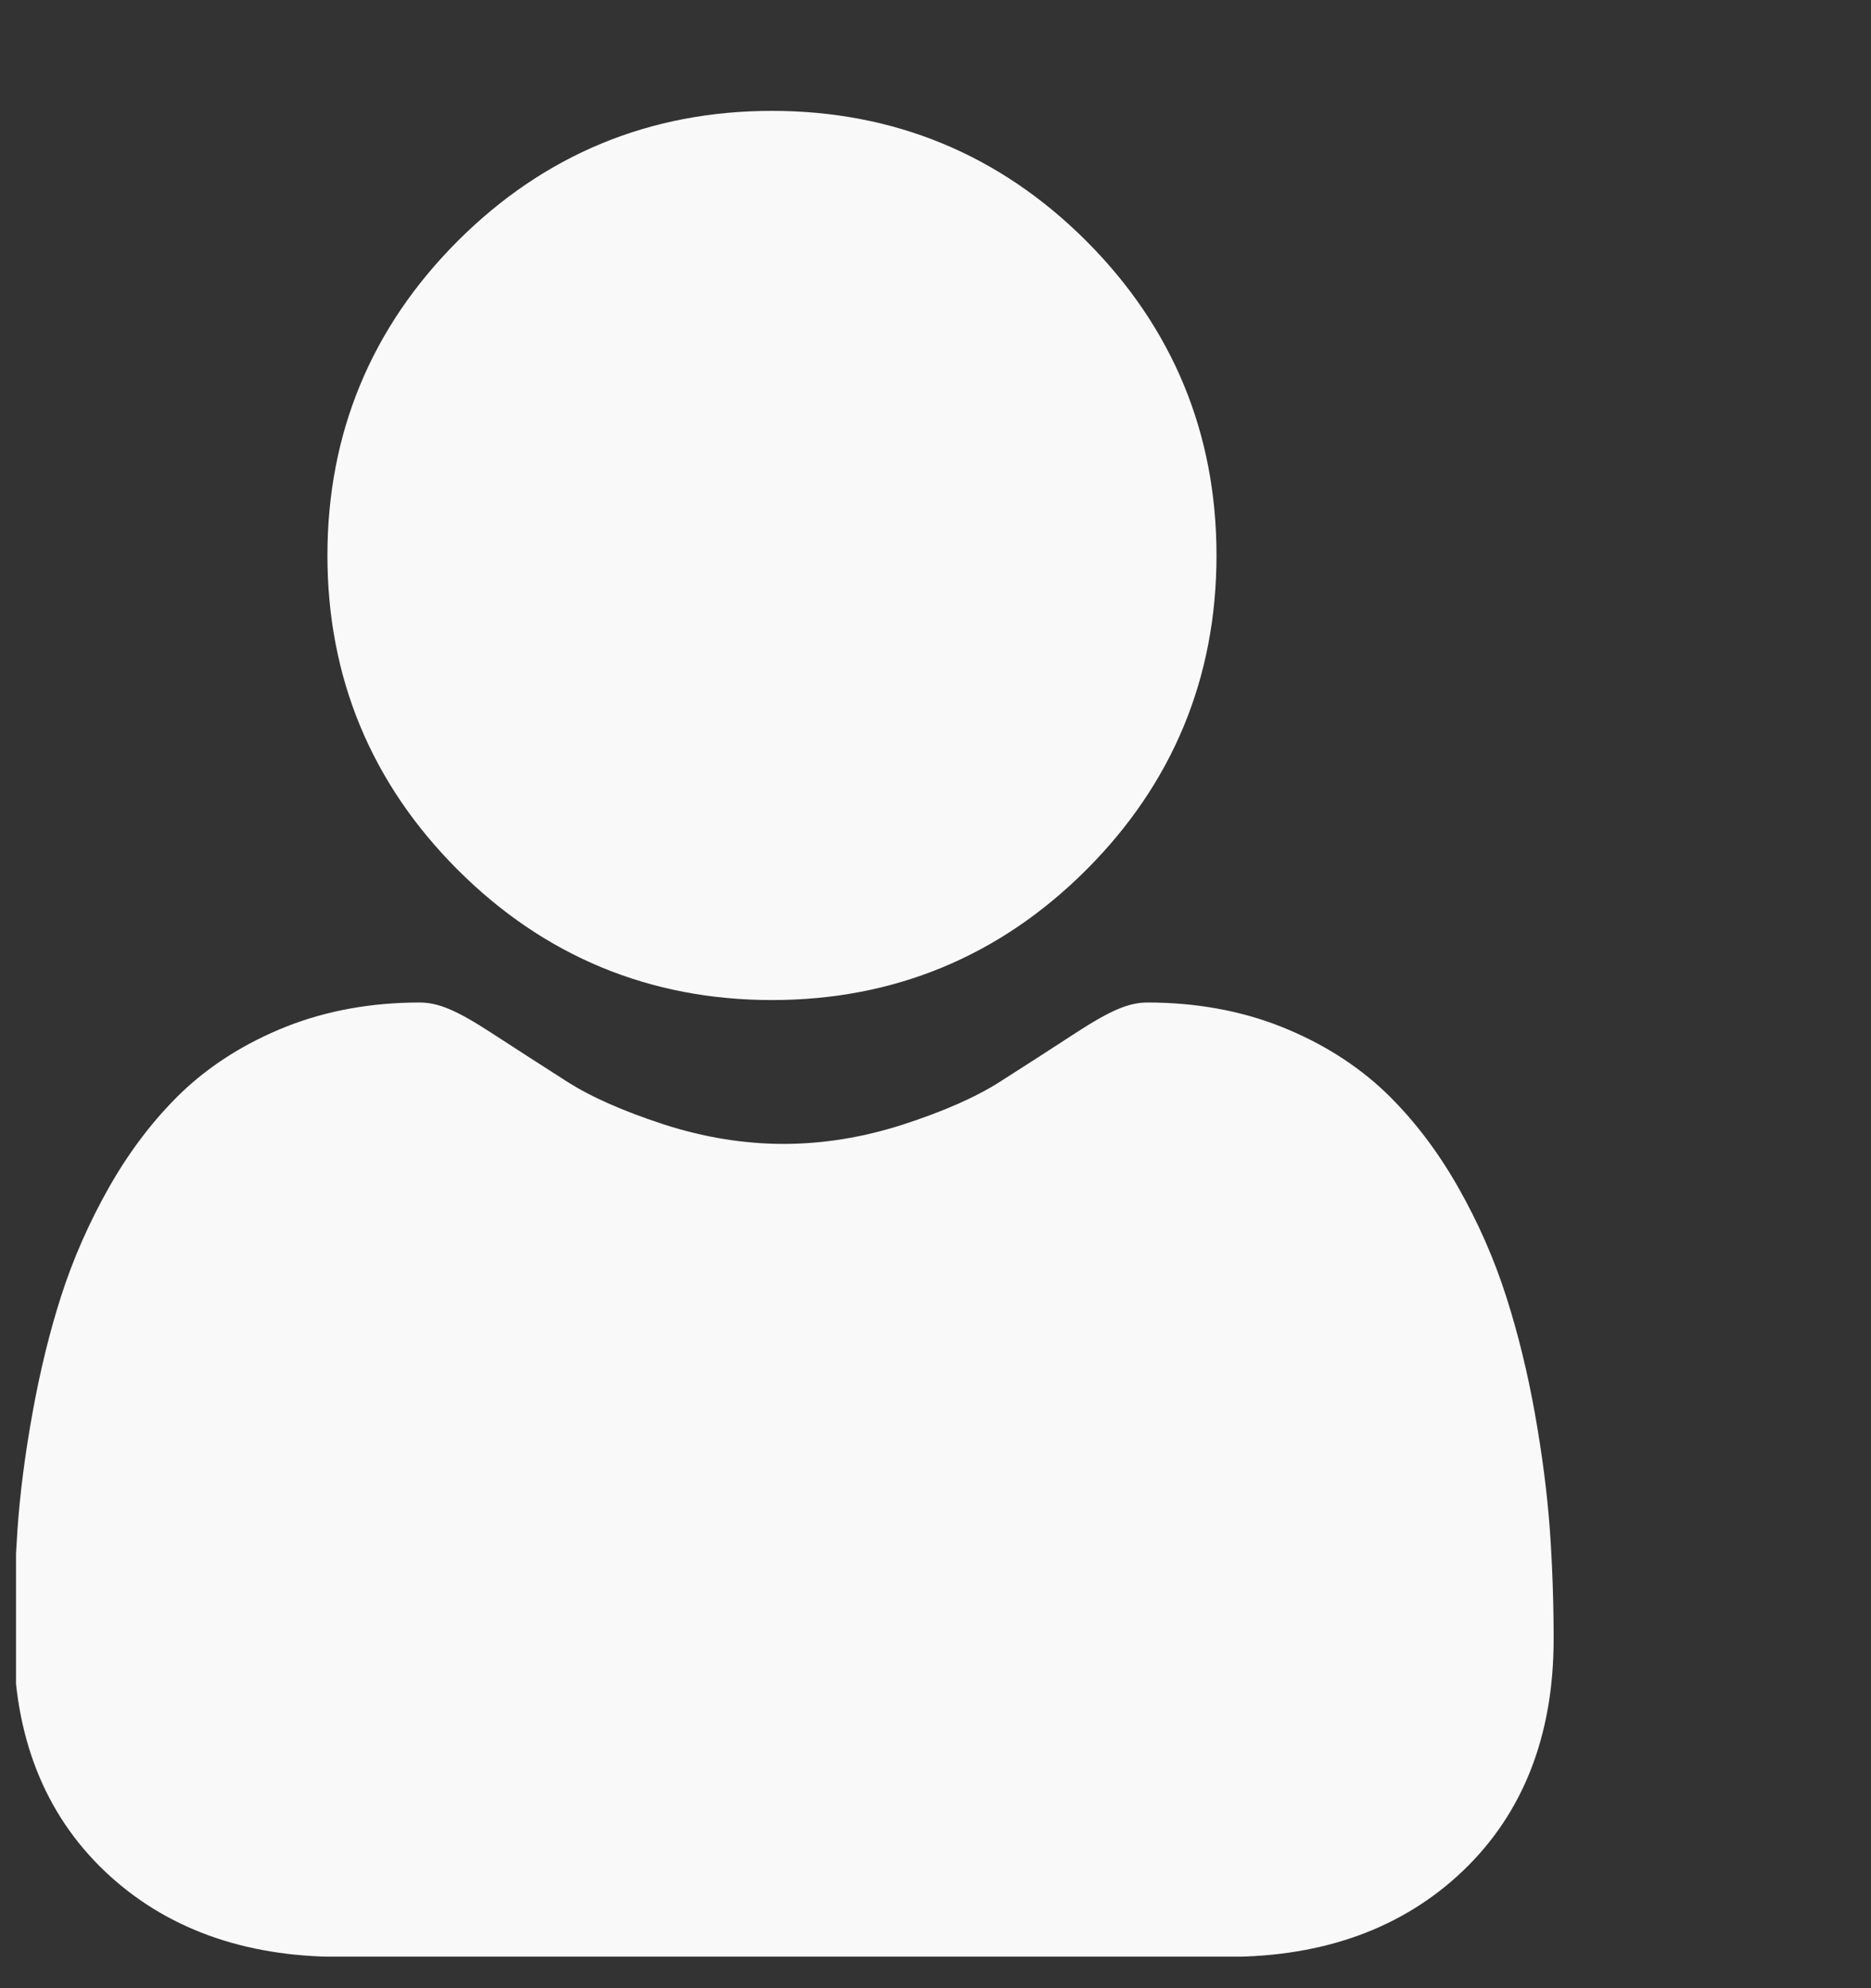 <svg xmlns="http://www.w3.org/2000/svg" width="16" height="17" viewBox="0 0 16 17" fill="none">
  <rect x="0" y="0" width="16" height="17" fill="#333333" stroke="none"/>
  <g clip-path="url(#clip0_649_10167)">
    <path d="M6.602 8.551C7.646 8.551 8.551 8.176 9.29 7.437C10.029 6.698 10.403 5.794 10.403 4.749C10.403 3.705 10.029 2.801 9.29 2.061C8.551 1.322 7.646 0.948 6.602 0.948C5.557 0.948 4.653 1.322 3.914 2.061C3.175 2.8 2.8 3.705 2.8 4.749C2.8 5.794 3.175 6.698 3.914 7.437C4.653 8.176 5.558 8.551 6.602 8.551ZM13.254 13.085C13.232 12.777 13.189 12.442 13.126 12.087C13.062 11.73 12.979 11.393 12.88 11.085C12.778 10.766 12.64 10.451 12.468 10.149C12.29 9.836 12.081 9.564 11.847 9.339C11.601 9.105 11.301 8.916 10.954 8.778C10.608 8.641 10.224 8.572 9.814 8.572C9.653 8.572 9.497 8.638 9.196 8.834C8.982 8.973 8.768 9.112 8.552 9.249C8.346 9.381 8.066 9.504 7.72 9.616C7.382 9.725 7.039 9.781 6.701 9.781C6.363 9.781 6.02 9.725 5.682 9.616C5.337 9.504 5.057 9.381 4.85 9.249C4.611 9.096 4.394 8.956 4.206 8.834C3.905 8.638 3.749 8.572 3.588 8.572C3.178 8.572 2.794 8.641 2.448 8.778C2.101 8.916 1.801 9.105 1.555 9.339C1.321 9.564 1.112 9.836 0.934 10.149C0.763 10.451 0.624 10.766 0.522 11.085C0.423 11.393 0.341 11.73 0.277 12.087C0.213 12.441 0.17 12.777 0.149 13.085C0.128 13.395 0.117 13.706 0.117 14.017C0.117 14.841 0.379 15.508 0.896 16C1.406 16.485 2.081 16.732 2.901 16.732H10.501C11.322 16.732 11.997 16.485 12.507 16C13.024 15.508 13.286 14.841 13.286 14.017C13.286 13.699 13.275 13.385 13.254 13.085Z" fill="#F9F9F9"/>
  </g>
  <defs>
    <clipPath id="clip0_649_10167">
      <rect width="15.784" height="15.784" fill="white" transform="translate(0.137 0.946)"/>
    </clipPath>
  </defs>
</svg>